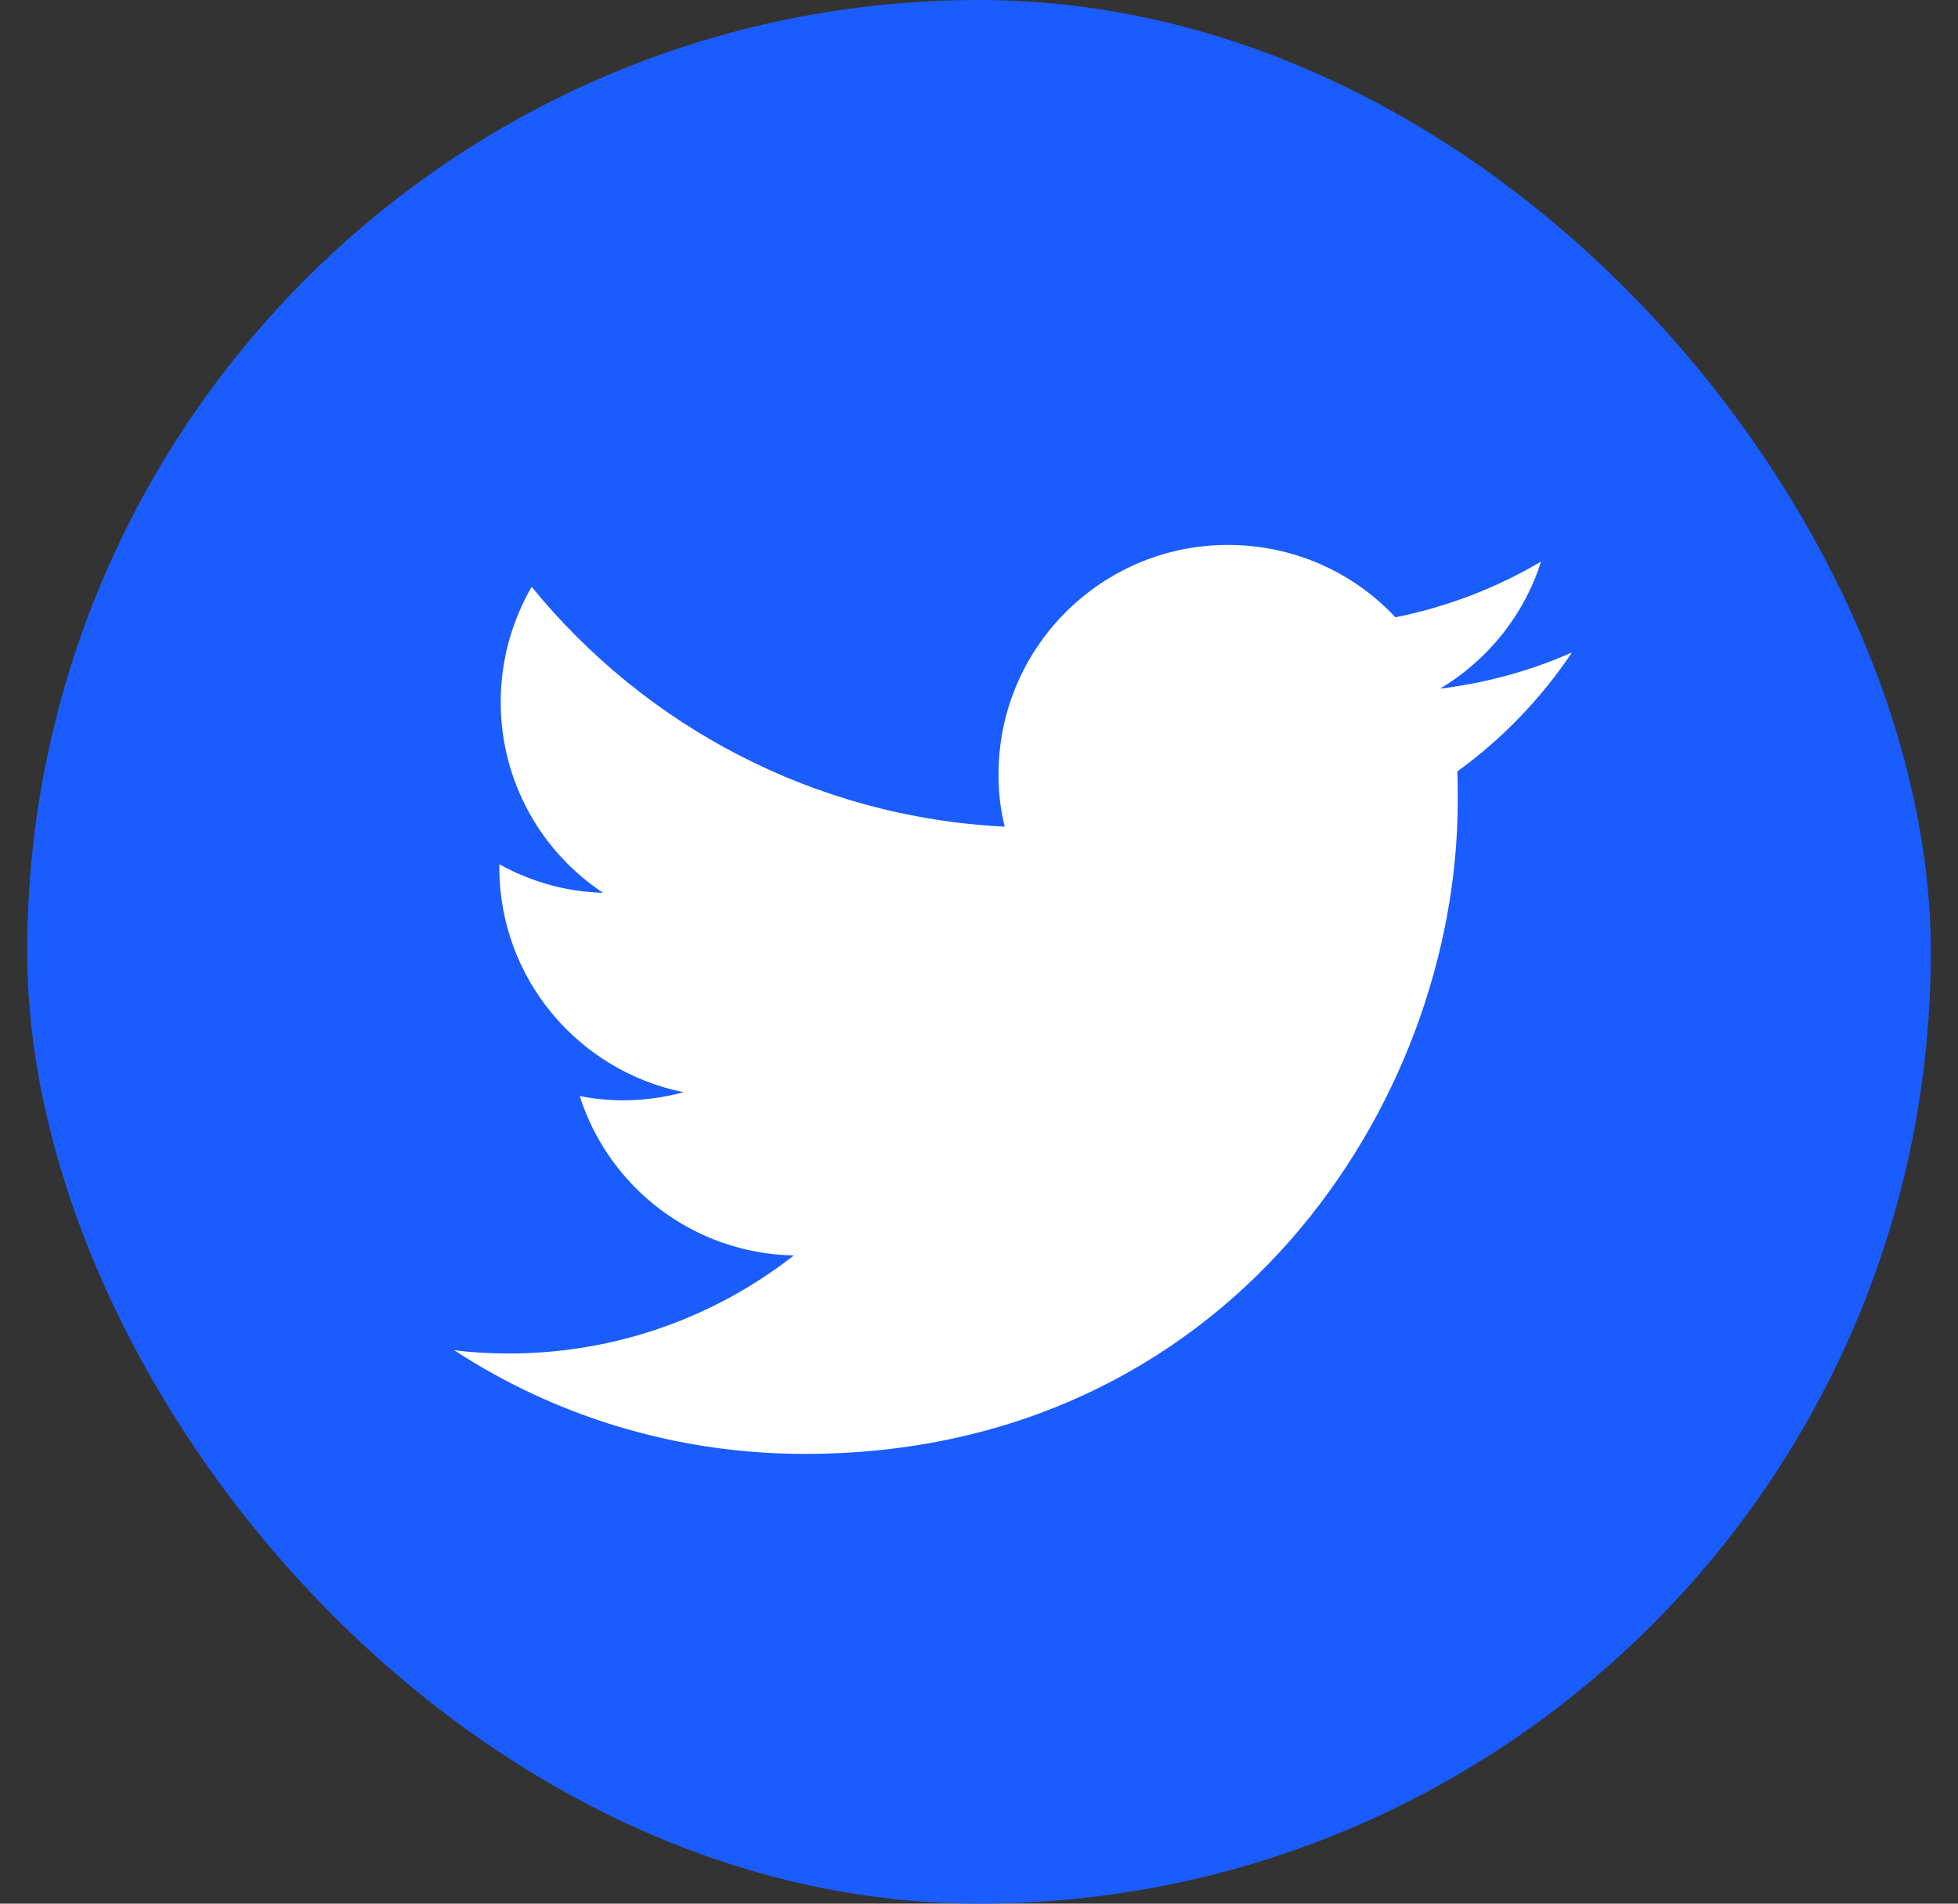<svg width="36" height="35" viewBox="0 0 36 35" fill="none" xmlns="http://www.w3.org/2000/svg">
<rect x="0" y="0" width="36" height="35" fill="#333333" stroke="none"/>
<rect x="0.5" width="35" height="35" rx="17.5" fill="#1B5CFE"/>
<path d="M14.797 26.731C22.559 26.731 26.802 20.3 26.802 14.726C26.802 14.542 26.802 14.359 26.794 14.184C27.616 13.589 28.334 12.845 28.902 11.996C28.15 12.329 27.336 12.556 26.479 12.661C27.354 12.136 28.019 11.314 28.334 10.325C27.52 10.806 26.619 11.156 25.656 11.349C24.886 10.526 23.793 10.019 22.576 10.019C20.249 10.019 18.359 11.909 18.359 14.236C18.359 14.569 18.394 14.892 18.473 15.199C14.964 15.024 11.857 13.344 9.775 10.789C9.416 11.41 9.206 12.136 9.206 12.906C9.206 14.367 9.95 15.662 11.088 16.415C10.396 16.397 9.749 16.205 9.18 15.89C9.18 15.907 9.18 15.925 9.18 15.942C9.18 17.99 10.633 19.687 12.566 20.081C12.216 20.177 11.84 20.23 11.455 20.23C11.184 20.23 10.921 20.204 10.659 20.151C11.193 21.831 12.75 23.047 14.596 23.082C13.152 24.211 11.332 24.885 9.355 24.885C9.014 24.885 8.681 24.867 8.349 24.824C10.195 26.031 12.418 26.731 14.797 26.731Z" fill="white"/>
</svg>
